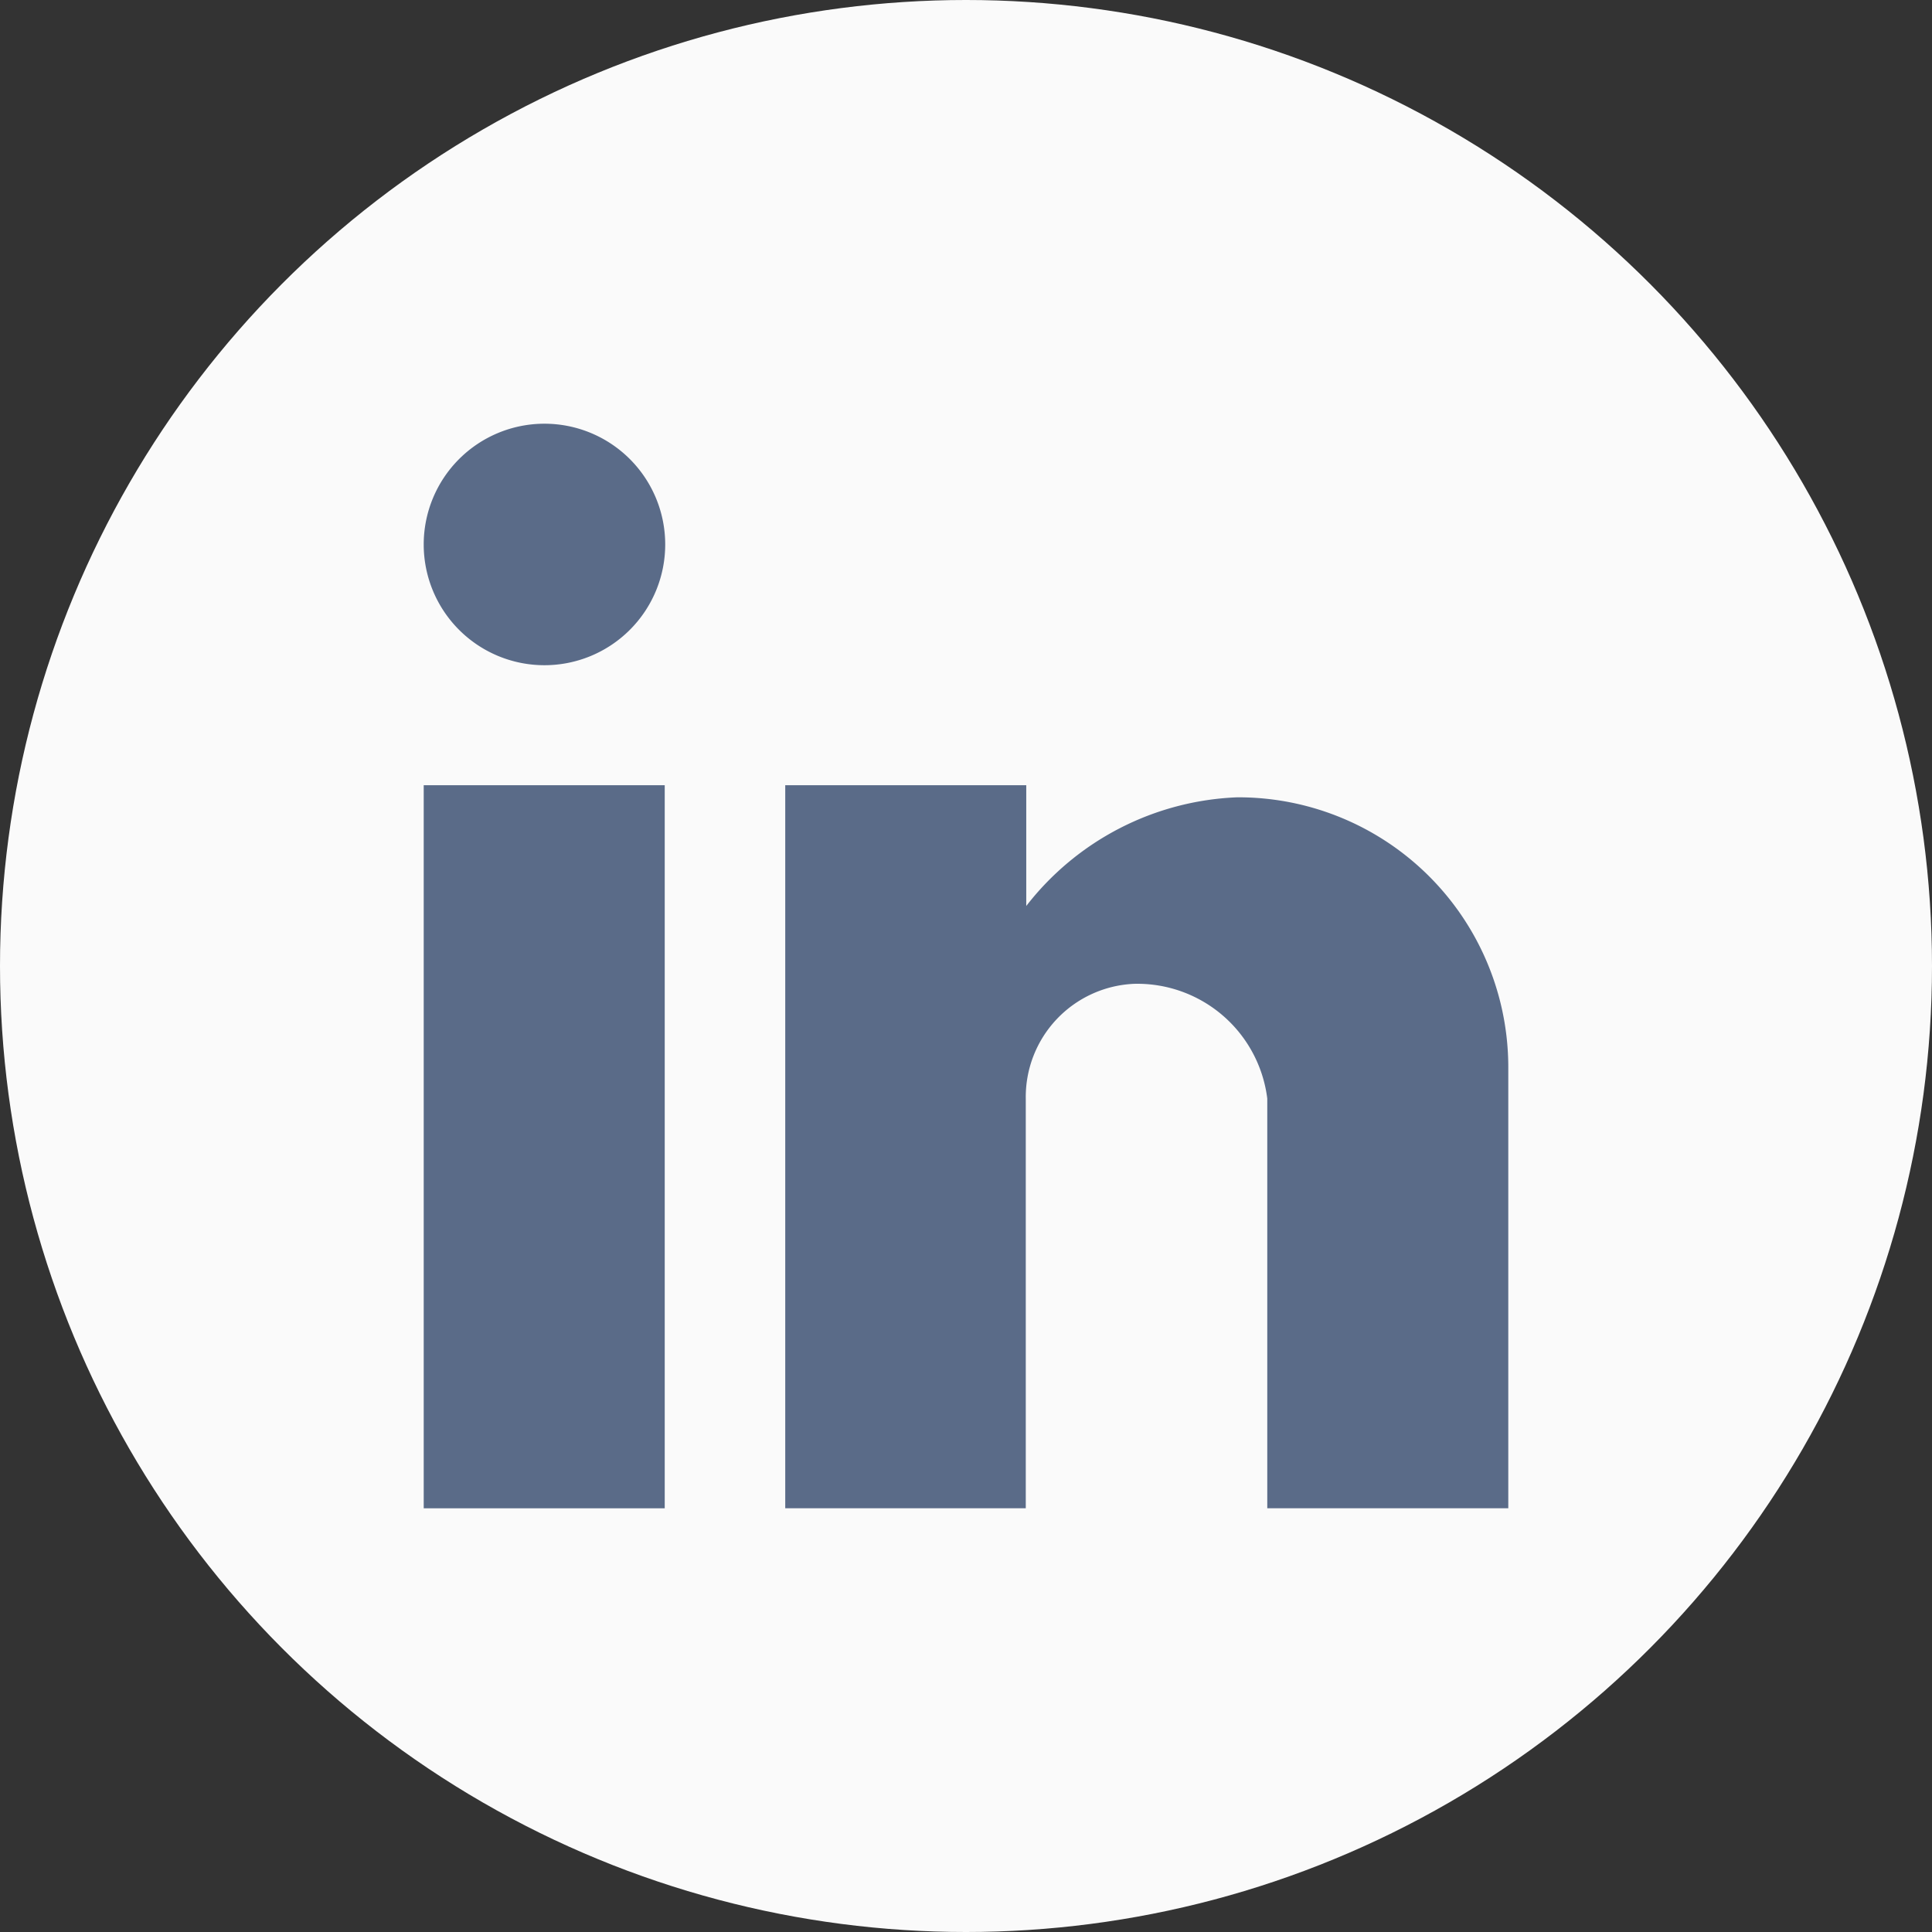 <svg xmlns="http://www.w3.org/2000/svg" width="32" height="32" viewBox="0 0 32 32">
  <rect x="0" y="0" width="32" height="32" fill="#333333" stroke="none"/>
  <g id="Linked-in" transform="translate(-57 840)">
    <circle id="BG" cx="16" cy="16" r="16" transform="translate(57 -840)" fill="#fafafa"/>
    <path id="Icon" d="M17.963,17.963H13.972V11.177a2.169,2.169,0,0,0-2.2-1.9,1.876,1.876,0,0,0-1.8,1.9v6.786H5.988V5.988H9.98v2a4.652,4.652,0,0,1,3.493-1.8,4.472,4.472,0,0,1,4.491,4.491v7.285m-13.972,0H0V5.988H3.992V17.963M2,0A2,2,0,1,1,0,2,2,2,0,0,1,2,0Z" transform="translate(64.018 -832.982)" fill="#5a6b88"/>
  </g>
</svg>
